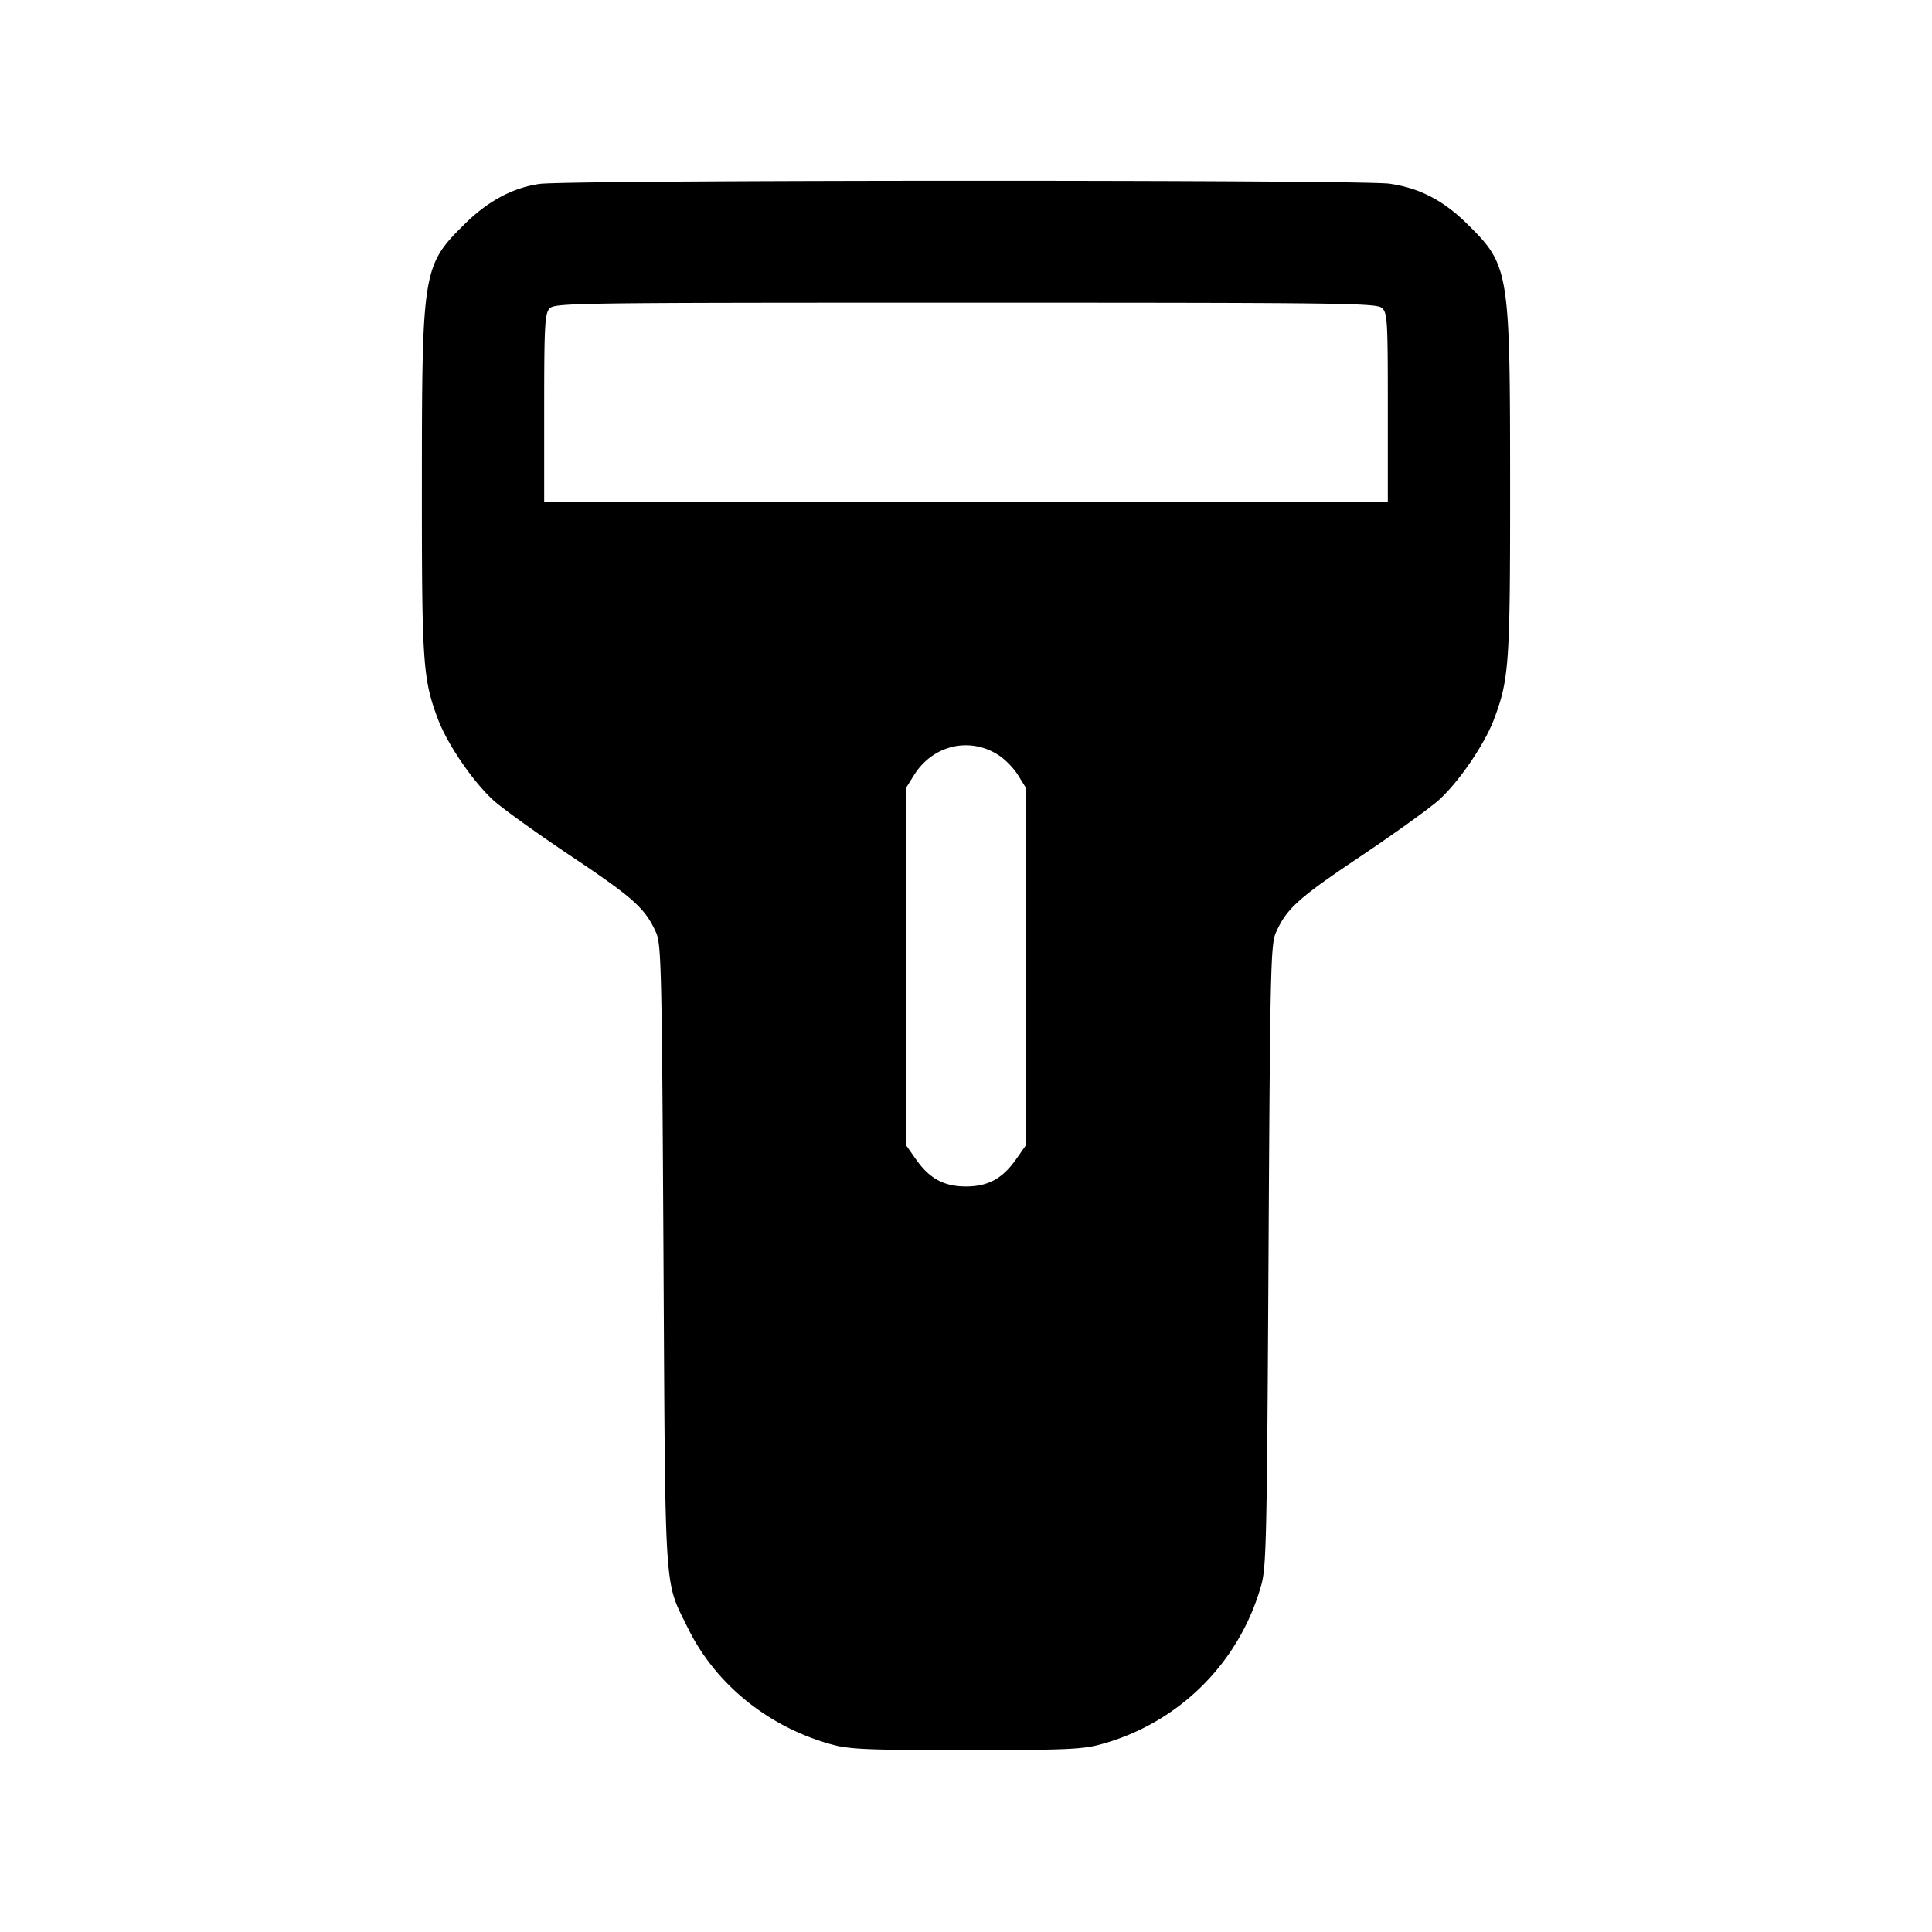 <svg xmlns="http://www.w3.org/2000/svg" viewBox="0 0 24 24"><path d="M6.701 2.285q-.496.071-.925.495c-.525.517-.534.577-.535 3.226-.001 2.241.012 2.427.199 2.926.119.316.438.782.691 1.011.115.104.554.419.976.701.764.511.907.64 1.042.938.066.147.073.43.093 4.018.024 4.291.006 4.019.301 4.62.341.697.993 1.228 1.777 1.447.229.064.43.073 1.68.073 1.255 0 1.45-.009 1.68-.073a2.84 2.84 0 0 0 1.985-1.967c.066-.221.073-.545.093-4.1.02-3.588.027-3.871.093-4.018.134-.297.274-.423 1.044-.94.424-.284.864-.601.977-.702.25-.225.57-.693.688-1.008.187-.499.2-.685.199-2.926-.001-2.649-.01-2.709-.535-3.226-.296-.292-.592-.445-.964-.498-.349-.05-10.215-.048-10.559.003m10.466 1.541c.068.061.073.154.073 1.24V6.24H6.76V5.073c0-1.029.008-1.175.066-1.24.064-.07.276-.073 5.167-.073 4.69 0 5.107.005 5.174.066m-4.762 5.555c.08.051.188.162.24.246l.095.153v4.453l-.121.172c-.166.236-.346.334-.619.334s-.453-.098-.619-.334l-.121-.172V9.78l.093-.149c.233-.375.691-.484 1.052-.25" fill-rule="evenodd"/></svg>